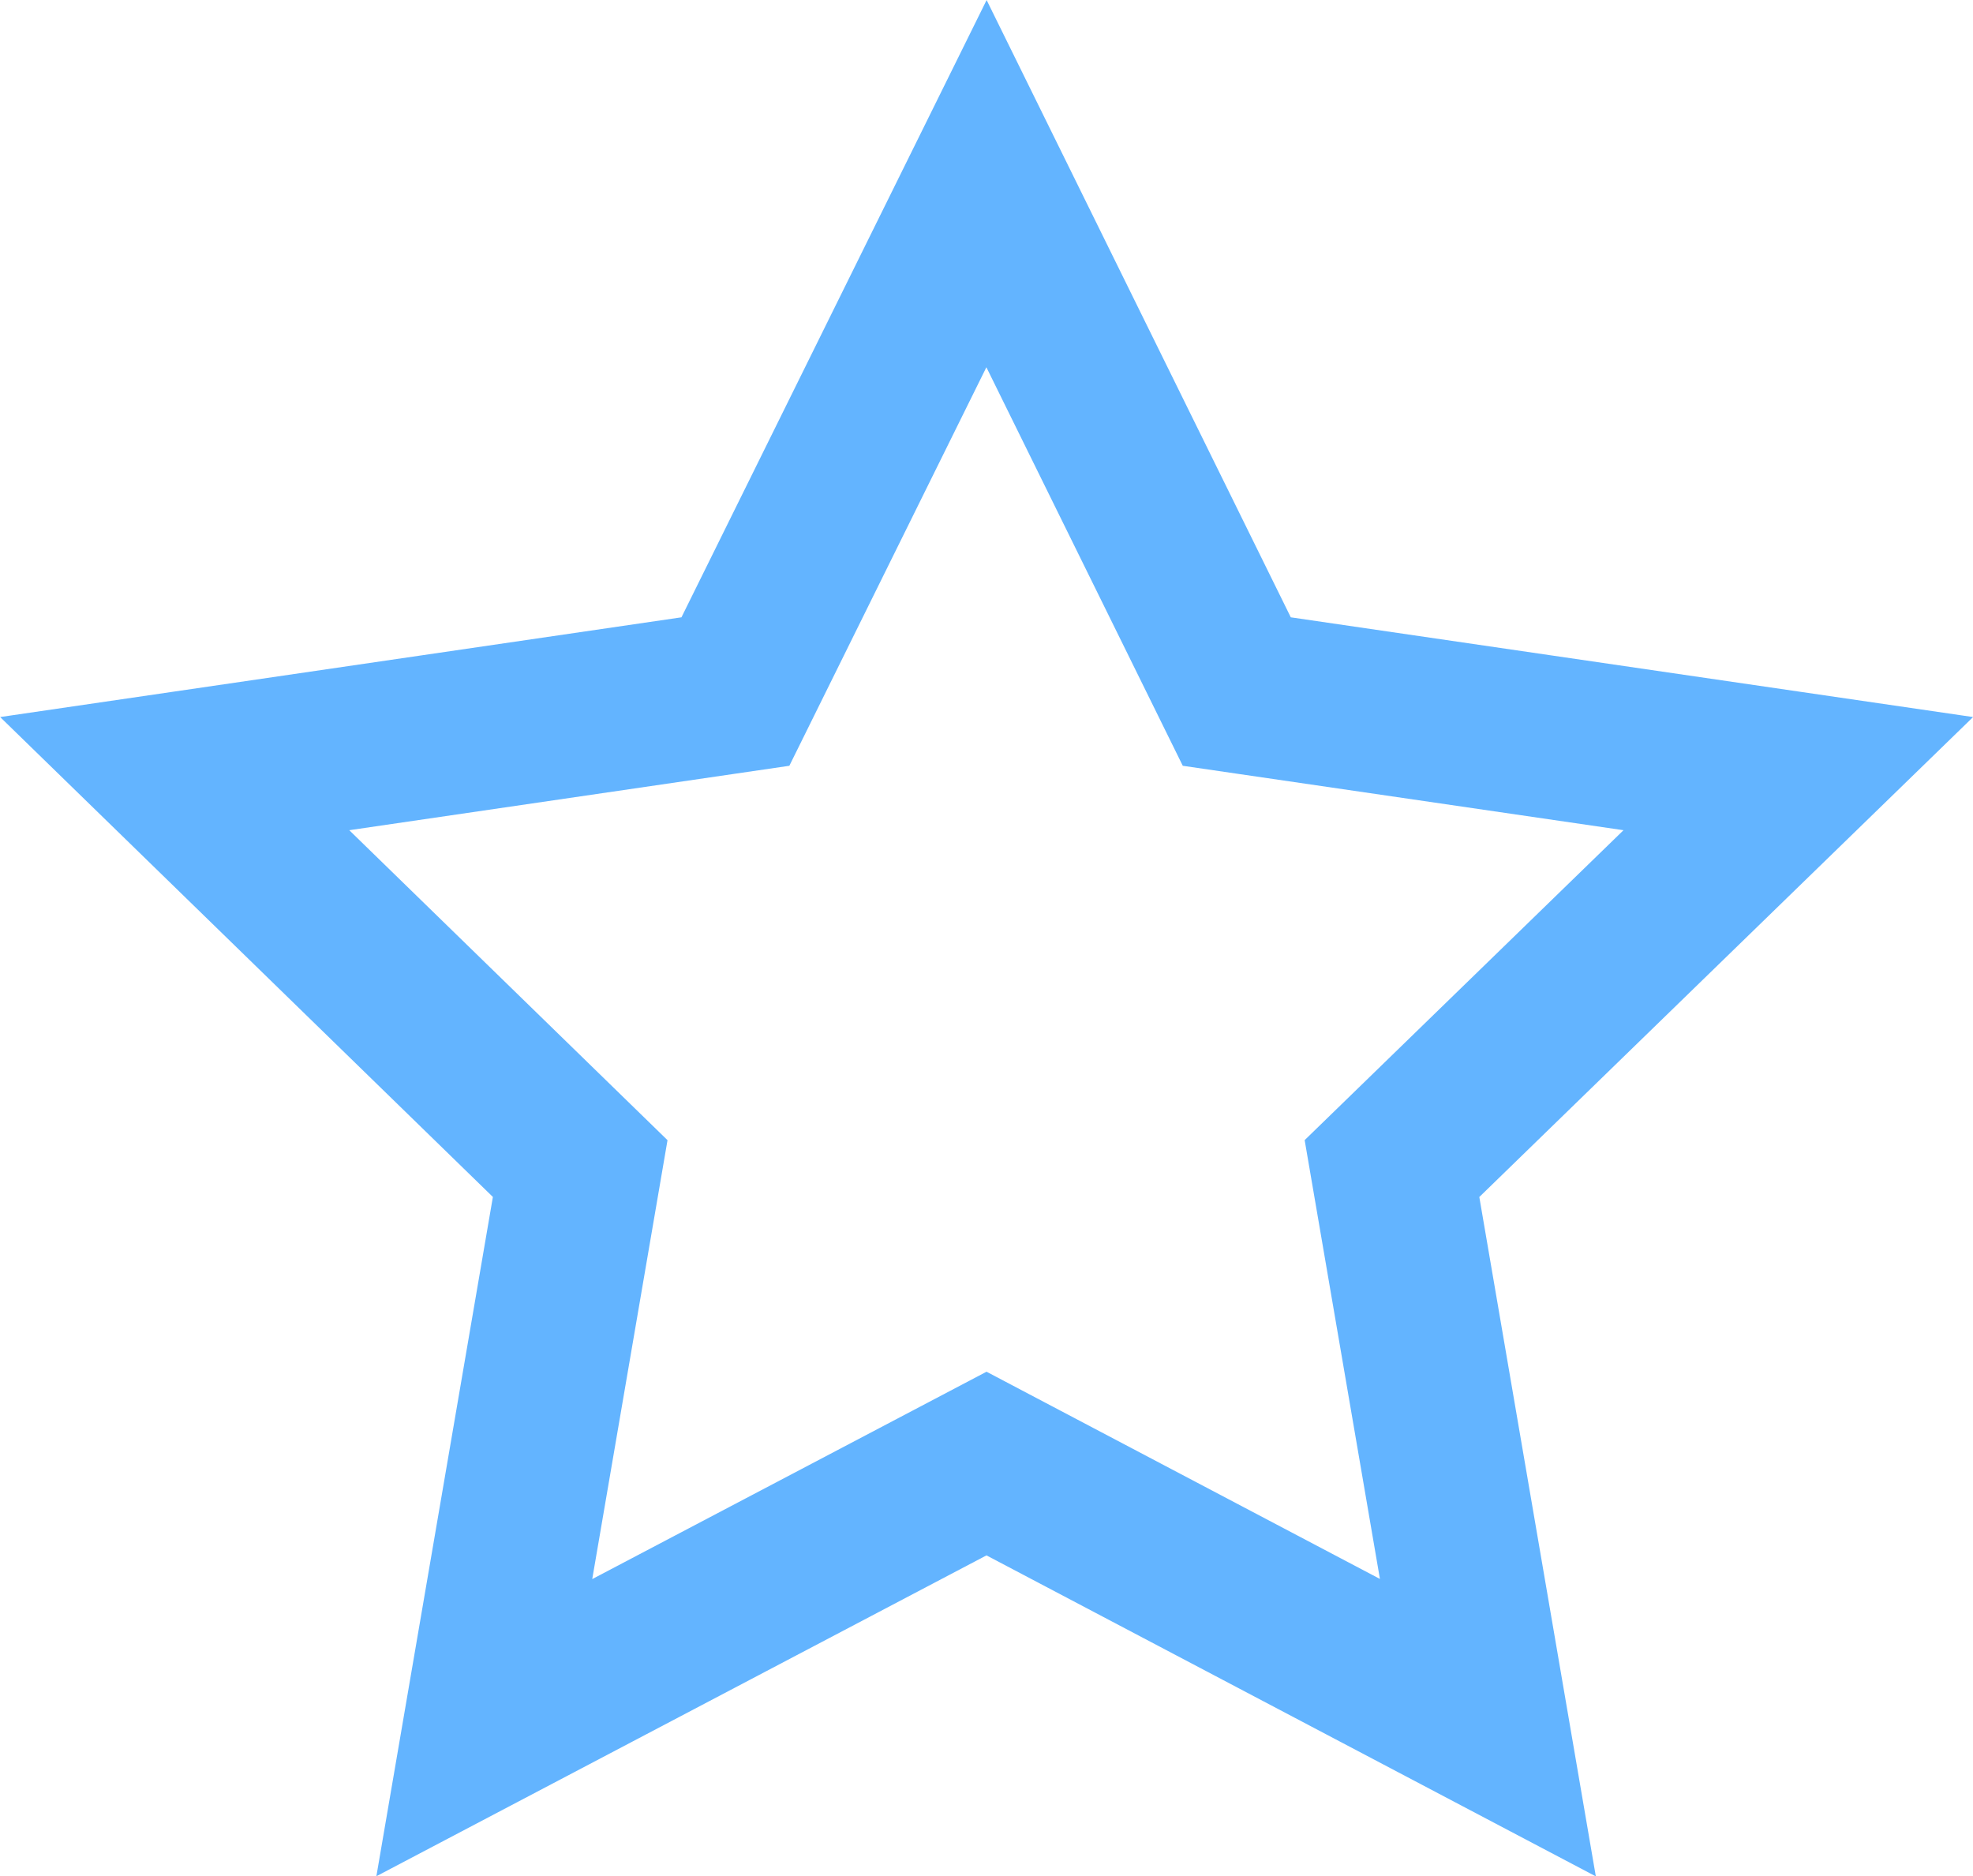 <svg xmlns="http://www.w3.org/2000/svg" viewBox="0 0 24.28 23.09"><polygon points="12.14 2.26 15.22 8.51 22.13 9.52 17.13 14.38 18.31 21.26 12.14 18.01 5.96 21.26 7.14 14.38 2.15 9.52 9.05 8.51 12.14 2.26" fill="none" stroke="#63b4ff" stroke-miterlimit="10" stroke-width="2"/></svg>